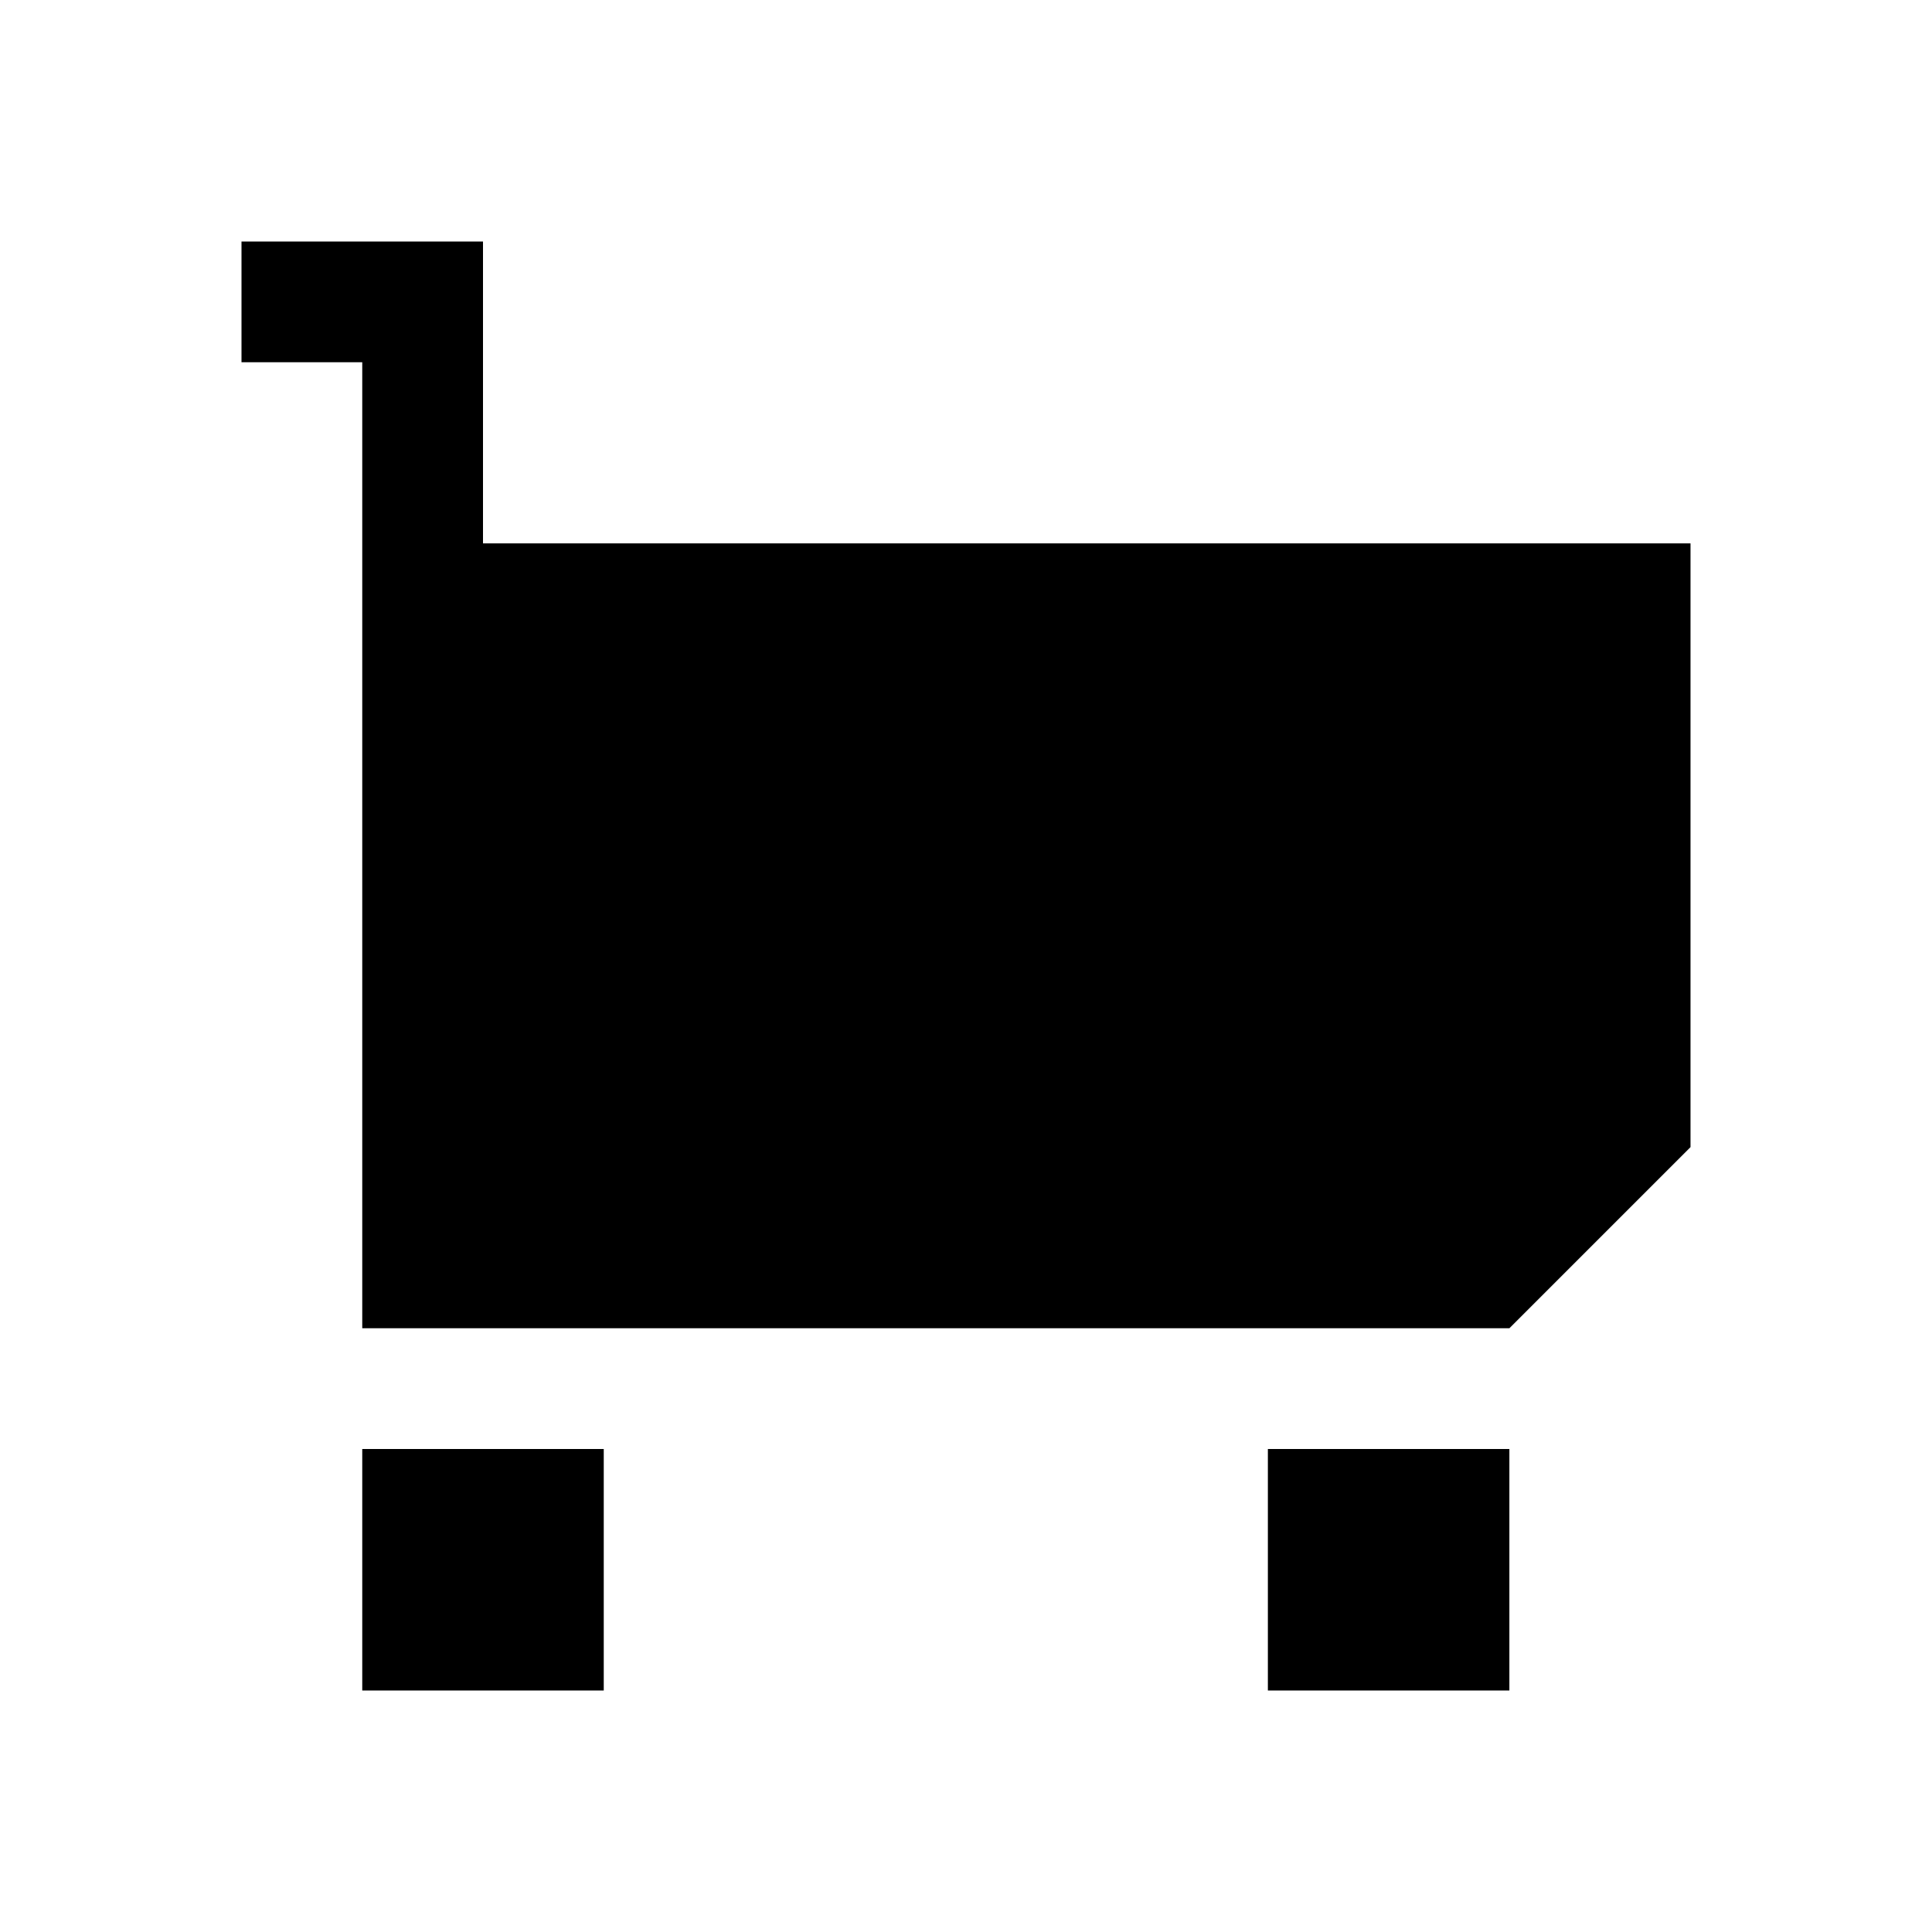 <svg width="32" height="32" viewBox="0 0 32 32" fill="none" xmlns="http://www.w3.org/2000/svg">
<path d="M25 22H6V6H4V4H8V9H28V19L25 22Z" fill="black"/>
<rect x="6" y="24" width="4" height="4" fill="black"/>
<rect x="21" y="24" width="4" height="4" fill="black"/>
</svg>

